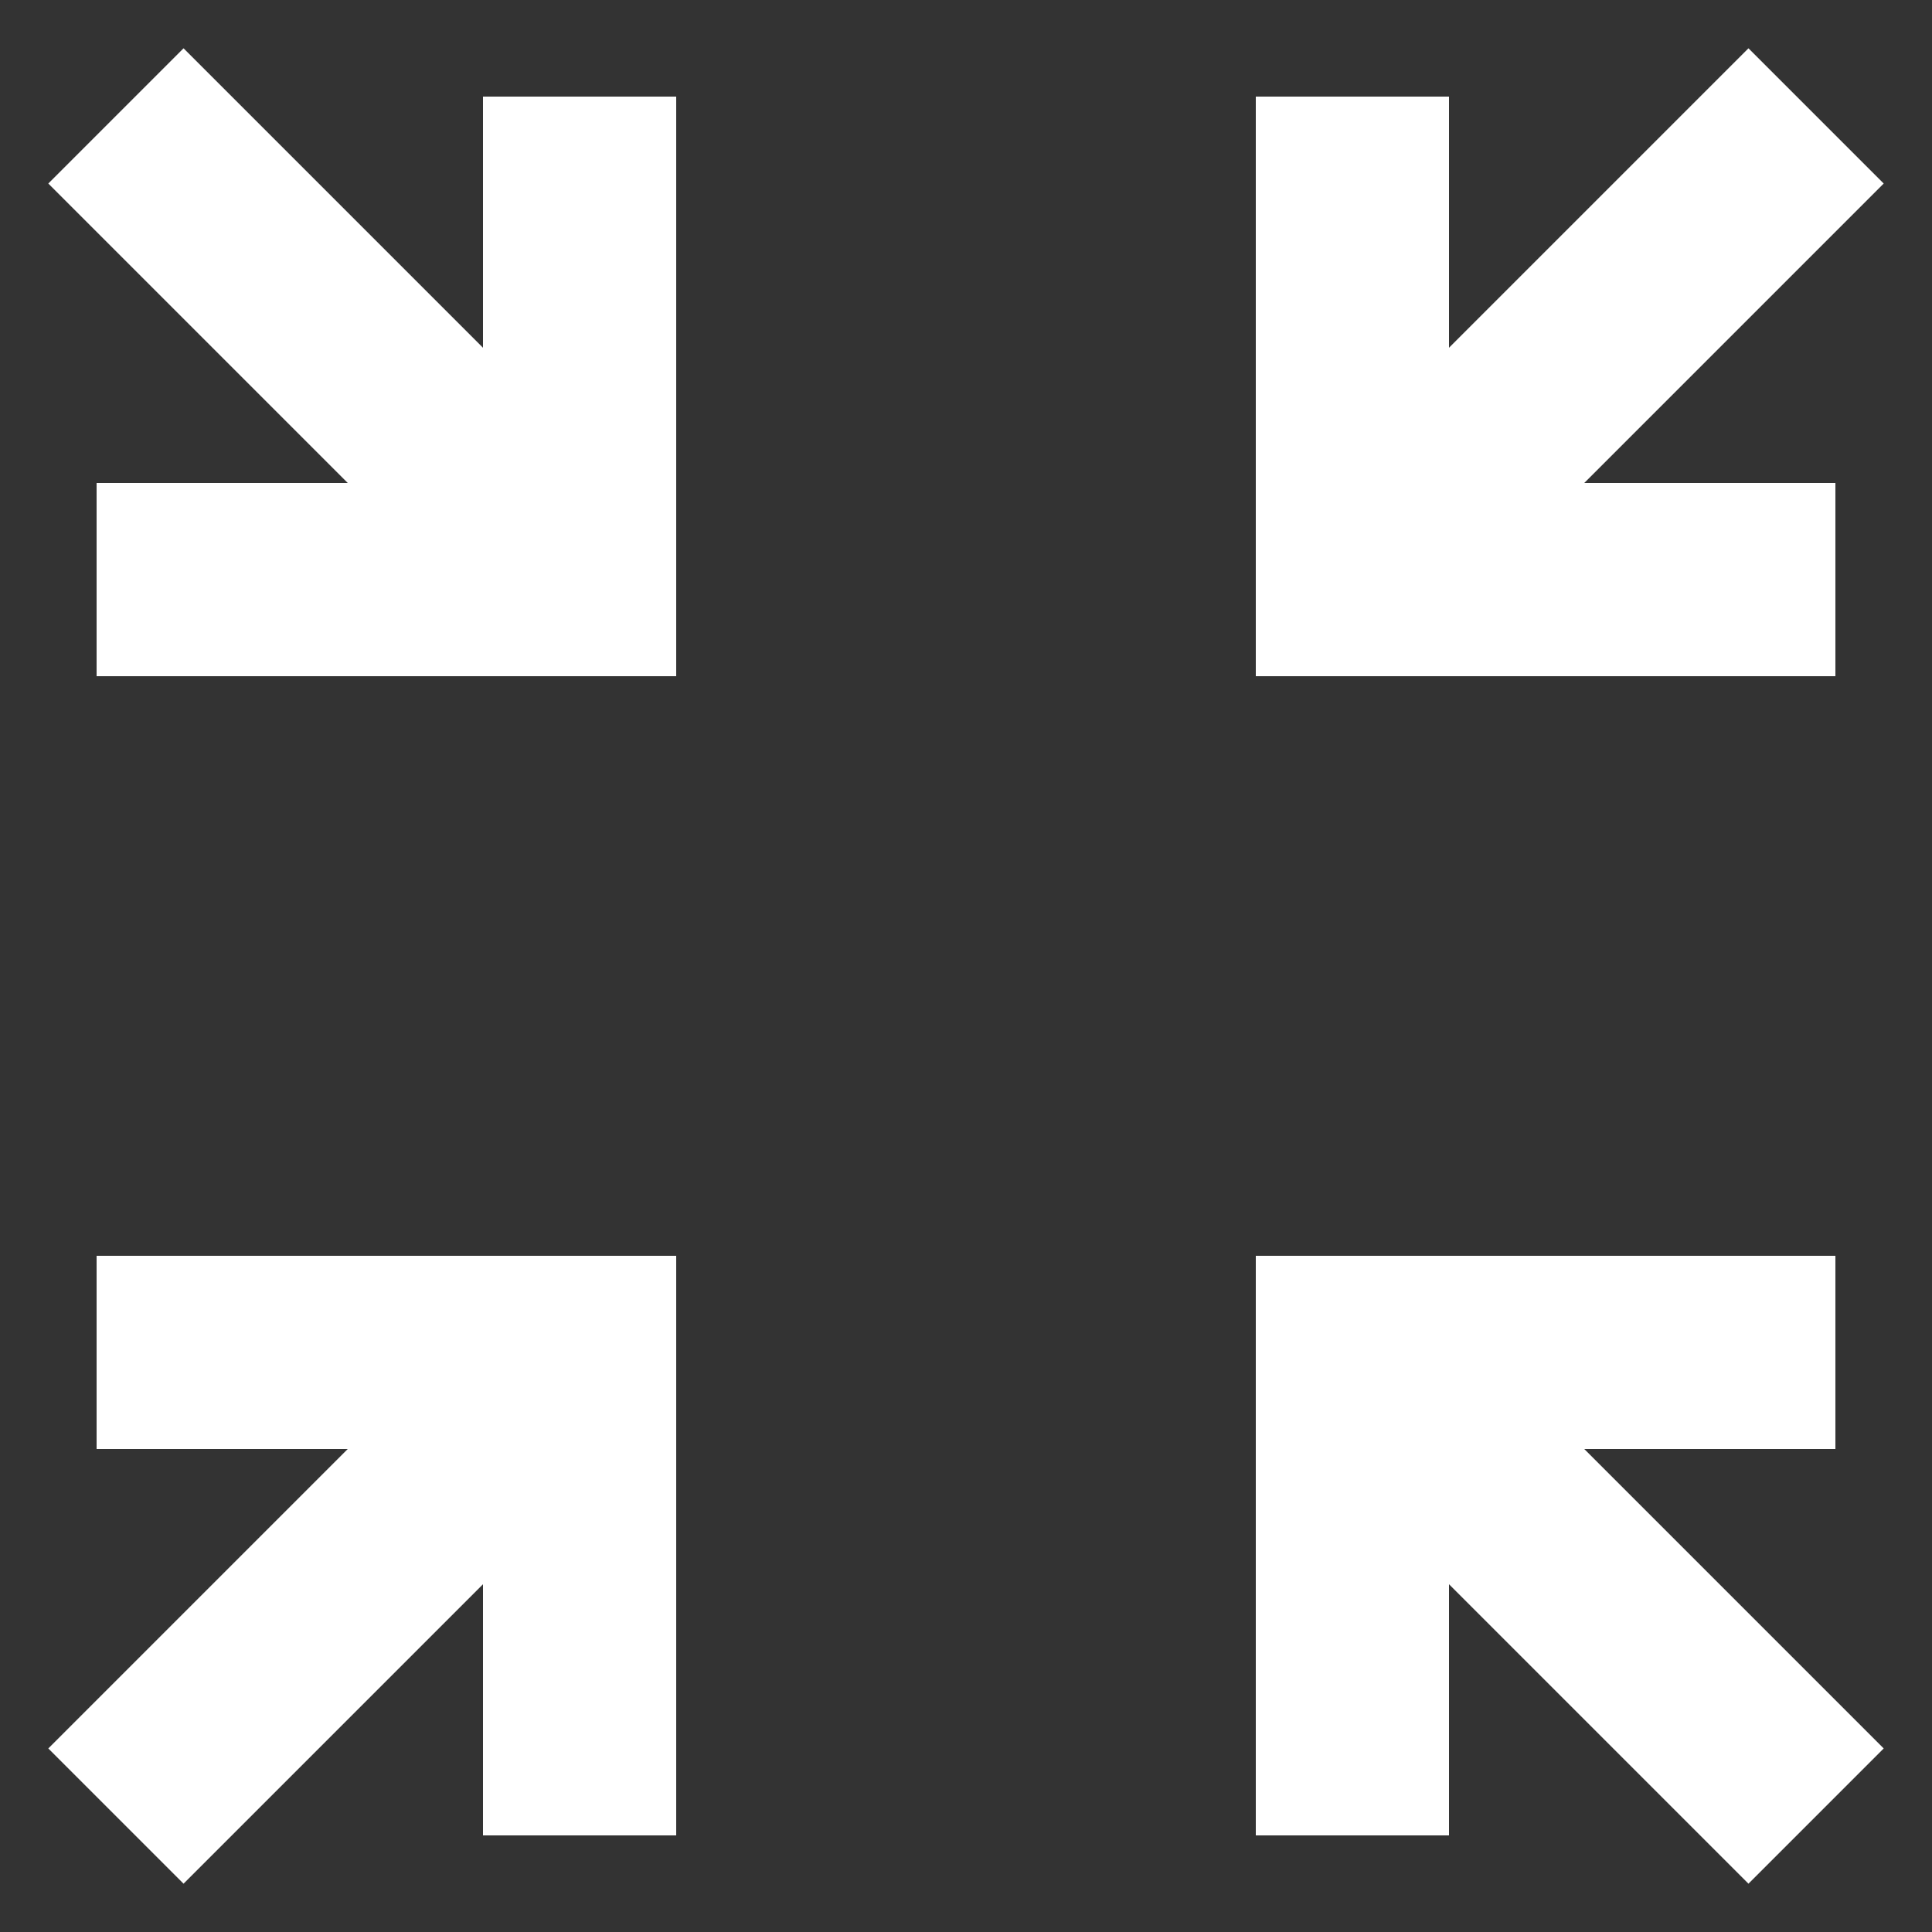 <svg width="20" height="20" viewBox="0 0 20 20" fill="none" xmlns="http://www.w3.org/2000/svg">
<rect x="0" y="0" width="20" height="20" fill="#333333" stroke="none"/>
<path d="M1.9 19.5L0.5 18.1L3.6 15H1V13H7V19H5V16.4L1.9 19.5ZM18.1 19.5L15 16.4V19H13V13H19V15H16.4L19.5 18.1L18.1 19.5ZM1 7V5H3.6L0.5 1.9L1.9 0.5L5 3.6V1H7V7H1ZM13 7V1H15V3.6L18.1 0.5L19.5 1.9L16.4 5H19V7H13Z" fill="white"/>
</svg>
